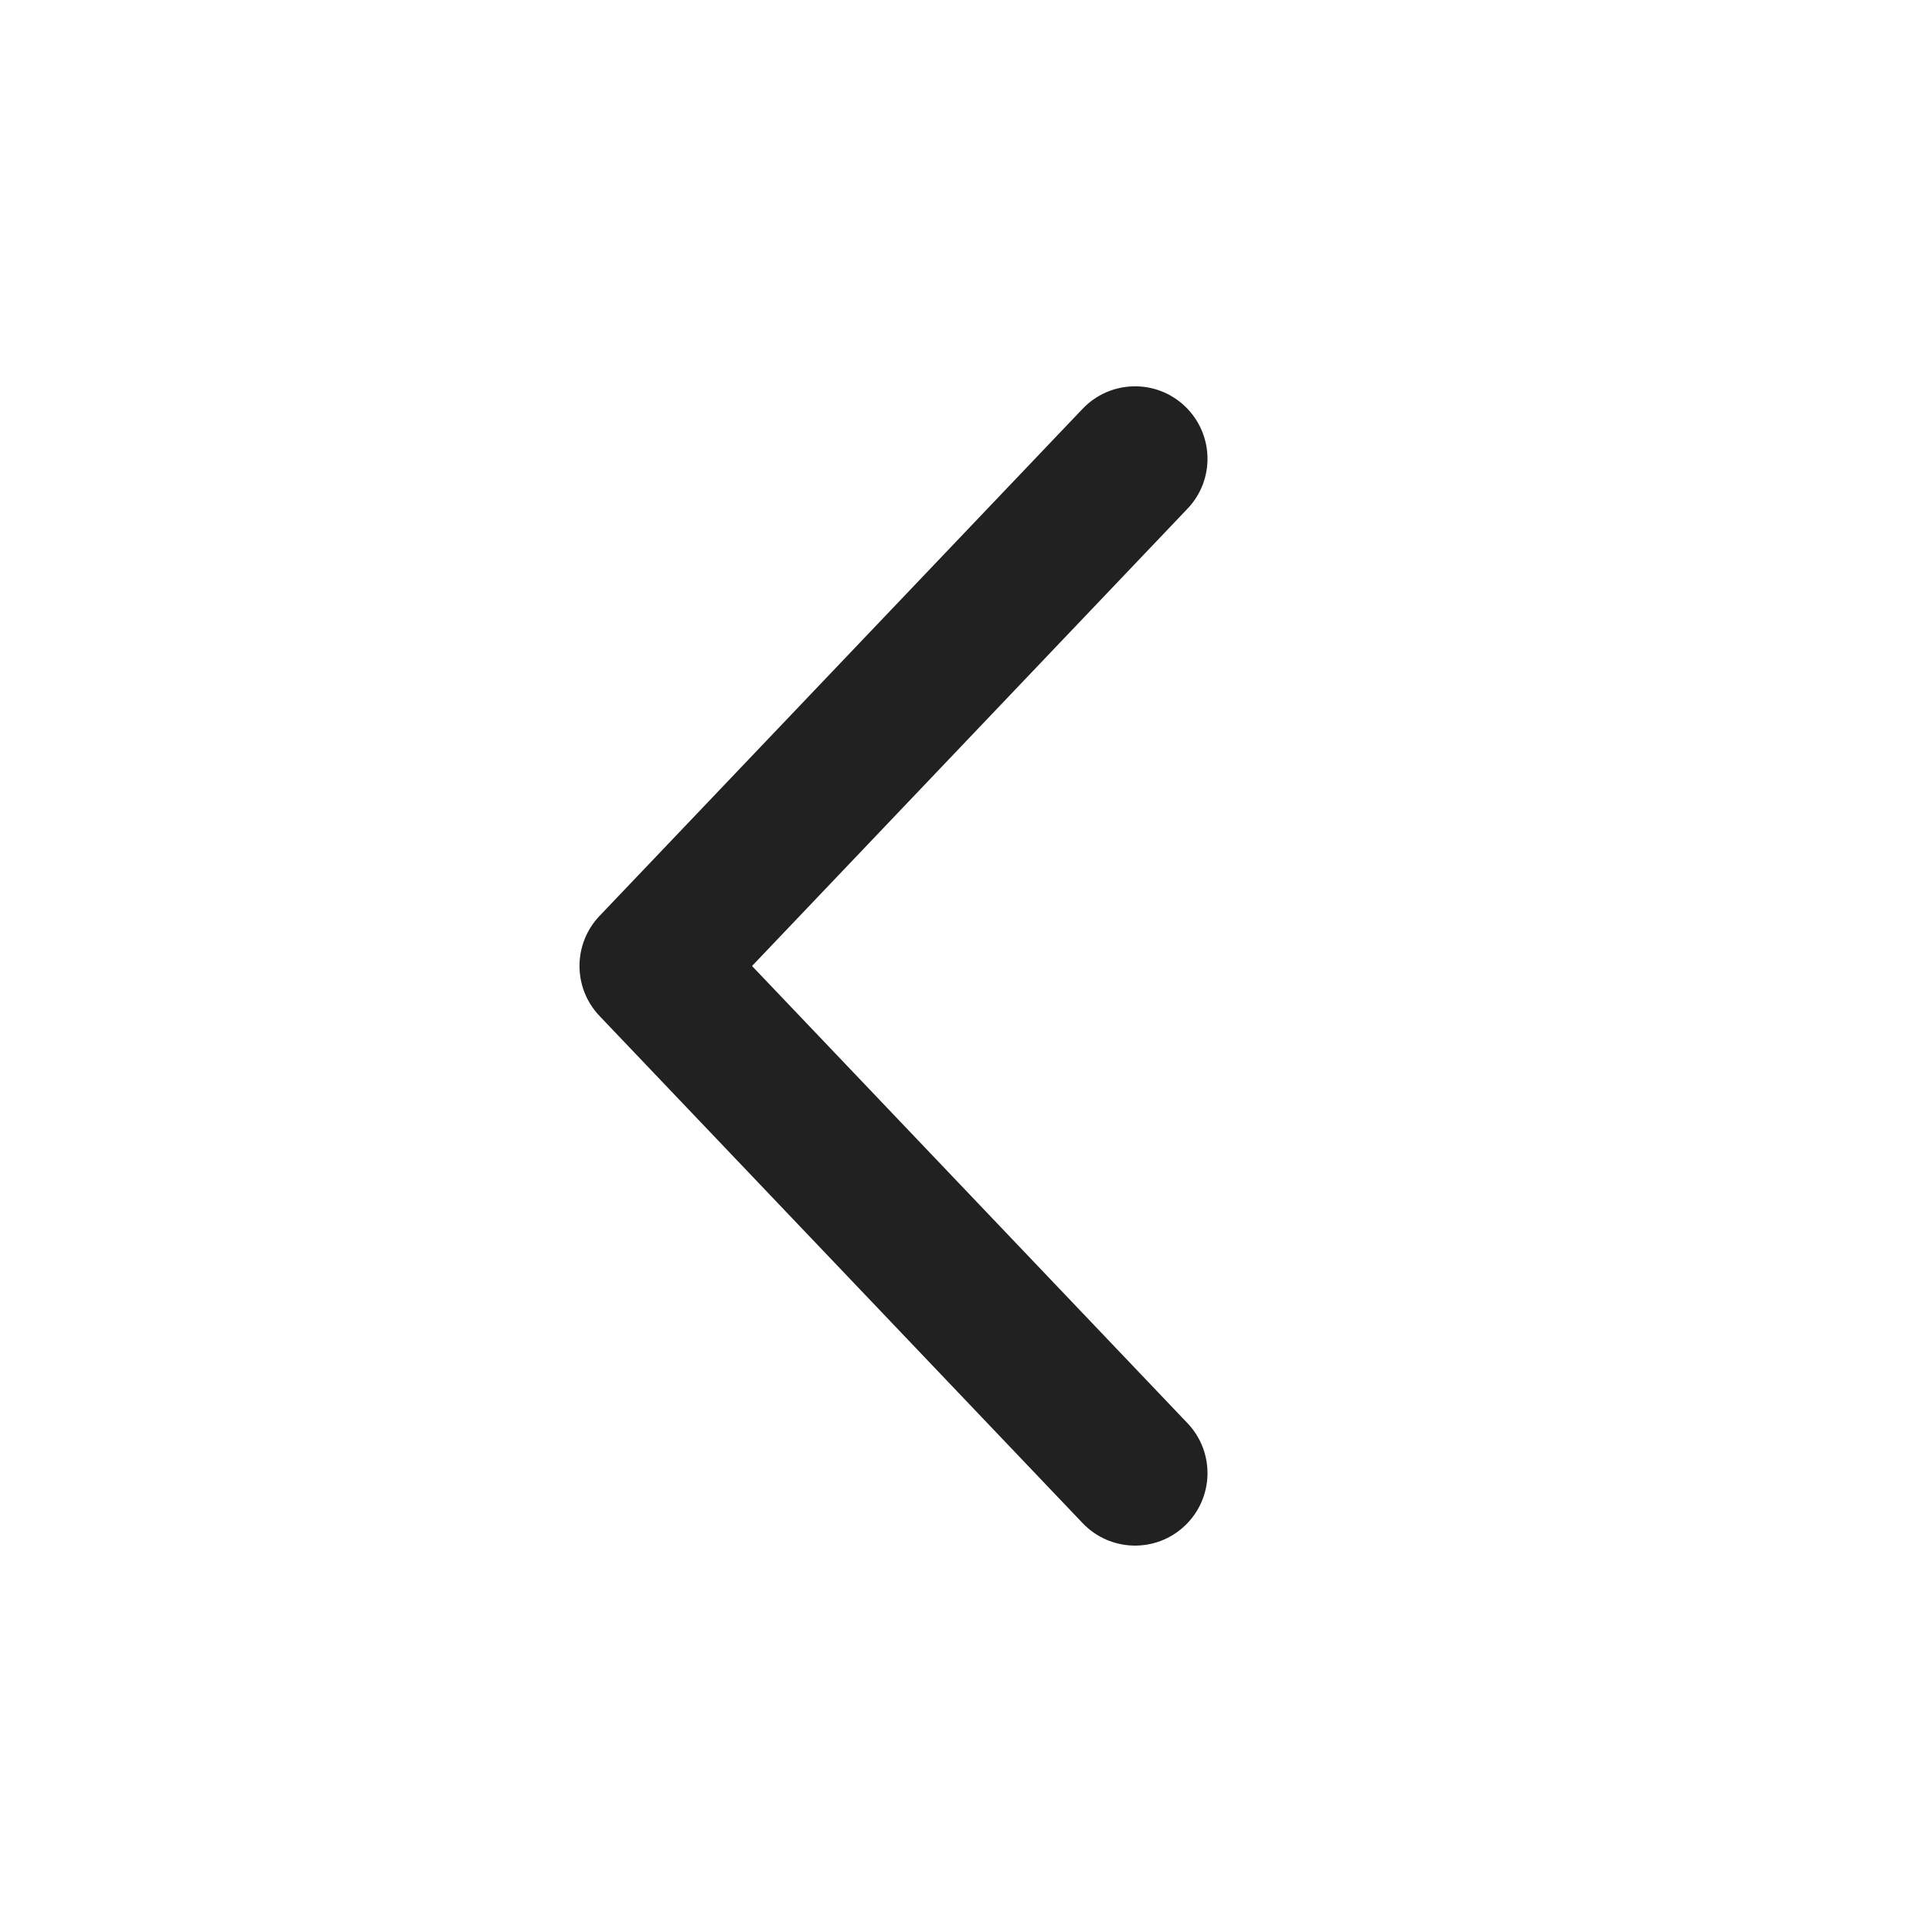 <svg width="20" height="20" viewBox="0 0 20 20" fill="none" xmlns="http://www.w3.org/2000/svg">
<path d="M12.267 15.793C11.967 16.079 11.493 16.067 11.207 15.767L6.206 10.517C5.93 10.227 5.93 9.772 6.206 9.482L11.207 4.232C11.493 3.932 11.967 3.92 12.267 4.206C12.567 4.492 12.579 4.966 12.293 5.266L7.785 10L12.293 14.733C12.579 15.033 12.567 15.507 12.267 15.793Z" fill="#212121"/>
</svg>
